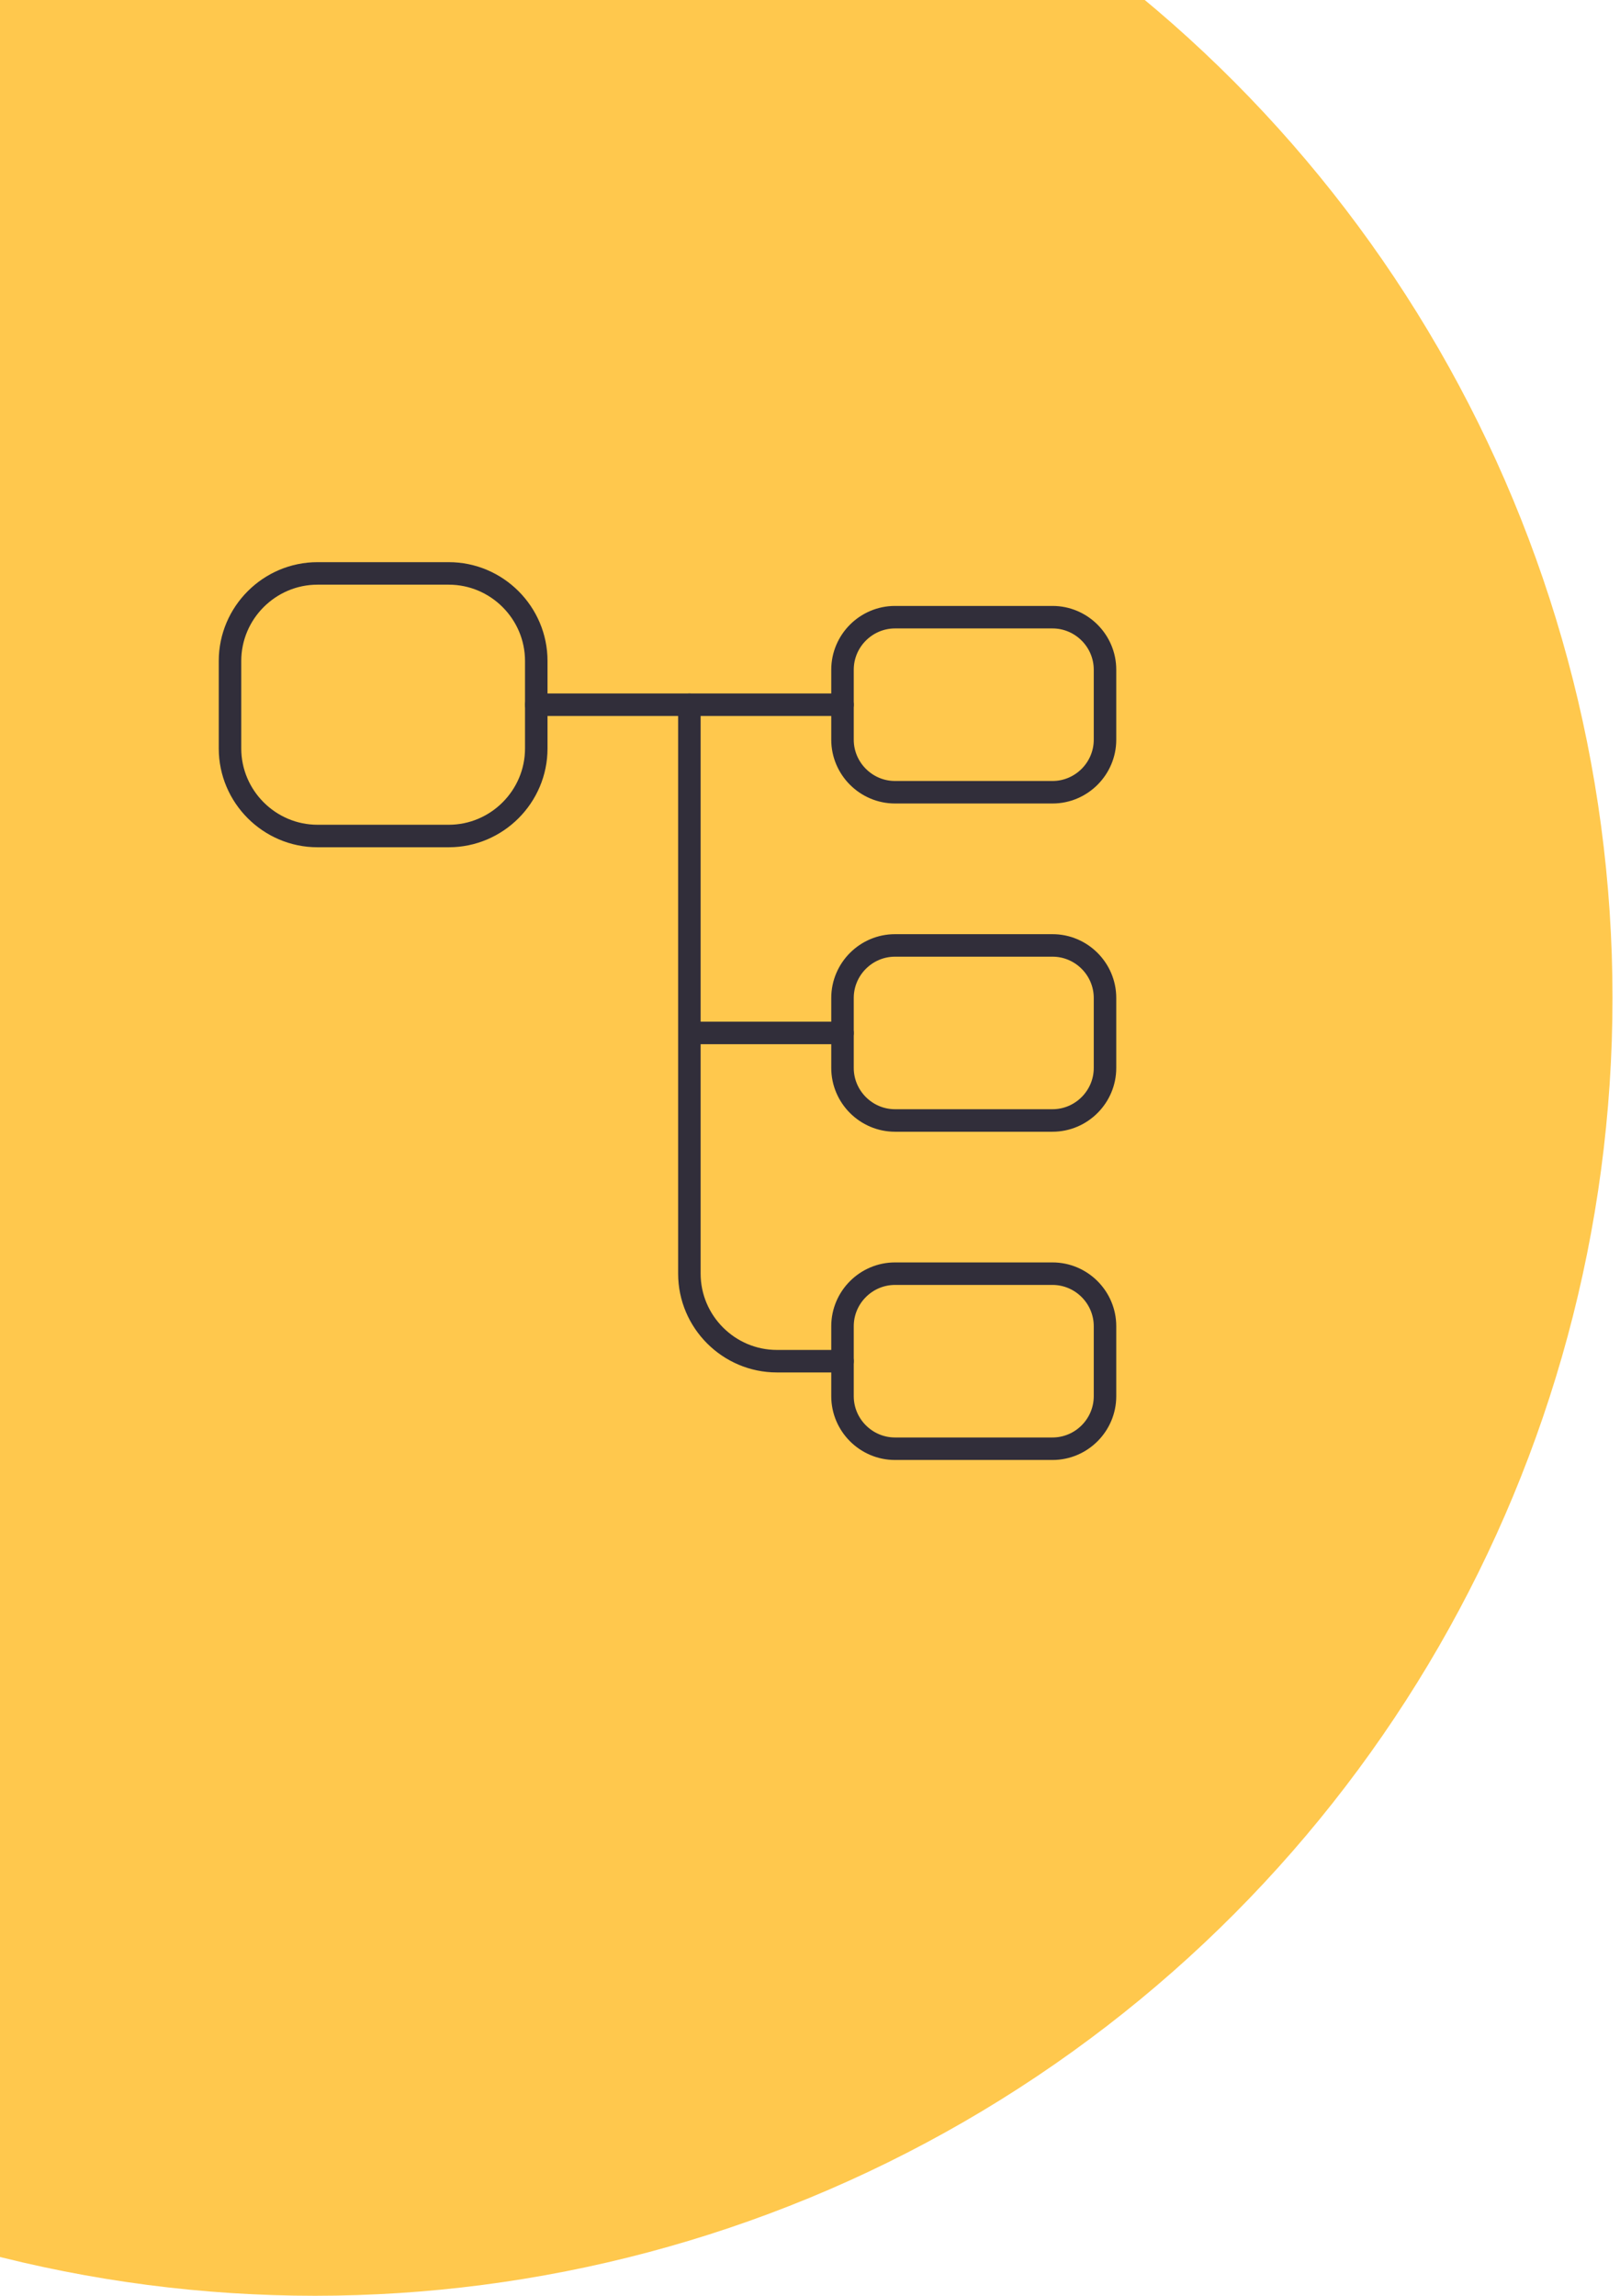 <svg width="108" height="153" viewBox="0 0 108 153" fill="none" xmlns="http://www.w3.org/2000/svg">
<circle cx="21" cy="66.5" r="86.5" fill="#FFC84D"/>
<path d="M29.917 55.715H21.167C17.959 55.715 15.334 53.09 15.334 49.882V44.048C15.334 40.84 17.959 38.215 21.167 38.215H29.917C33.126 38.215 35.751 40.84 35.751 44.048V49.882C35.751 53.09 33.126 55.715 29.917 55.715ZM70.167 52.798H59.667C57.742 52.798 56.167 51.223 56.167 49.298V44.632C56.167 42.706 57.742 41.132 59.667 41.132H70.167C72.092 41.132 73.667 42.706 73.667 44.632V49.298C73.667 51.223 72.092 52.798 70.167 52.798ZM70.167 74.673H59.667C57.742 74.673 56.167 73.098 56.167 71.173V66.507C56.167 64.582 57.742 63.007 59.667 63.007H70.167C72.092 63.007 73.667 64.582 73.667 66.507V71.173C73.667 73.098 72.092 74.673 70.167 74.673Z" stroke="#312E3A" stroke-width="1.5" stroke-linecap="round" stroke-linejoin="round"/>
<path d="M35.75 46.965H56.167" stroke="#312E3A" stroke-width="1.5" stroke-miterlimit="10" stroke-linecap="round" stroke-linejoin="round"/>
<path d="M45.959 46.965V84.882C45.959 88.09 48.584 90.715 51.792 90.715H56.167M45.959 68.84H56.167" stroke="#312E3A" stroke-width="1.5" stroke-miterlimit="10" stroke-linecap="round" stroke-linejoin="round"/>
<path d="M70.167 96.549H59.667C57.742 96.549 56.167 94.975 56.167 93.049V88.383C56.167 86.458 57.742 84.883 59.667 84.883H70.167C72.092 84.883 73.667 86.458 73.667 88.383V93.049C73.667 94.975 72.092 96.549 70.167 96.549Z" stroke="#312E3A" stroke-width="1.5" stroke-linecap="round" stroke-linejoin="round"/>
</svg>
